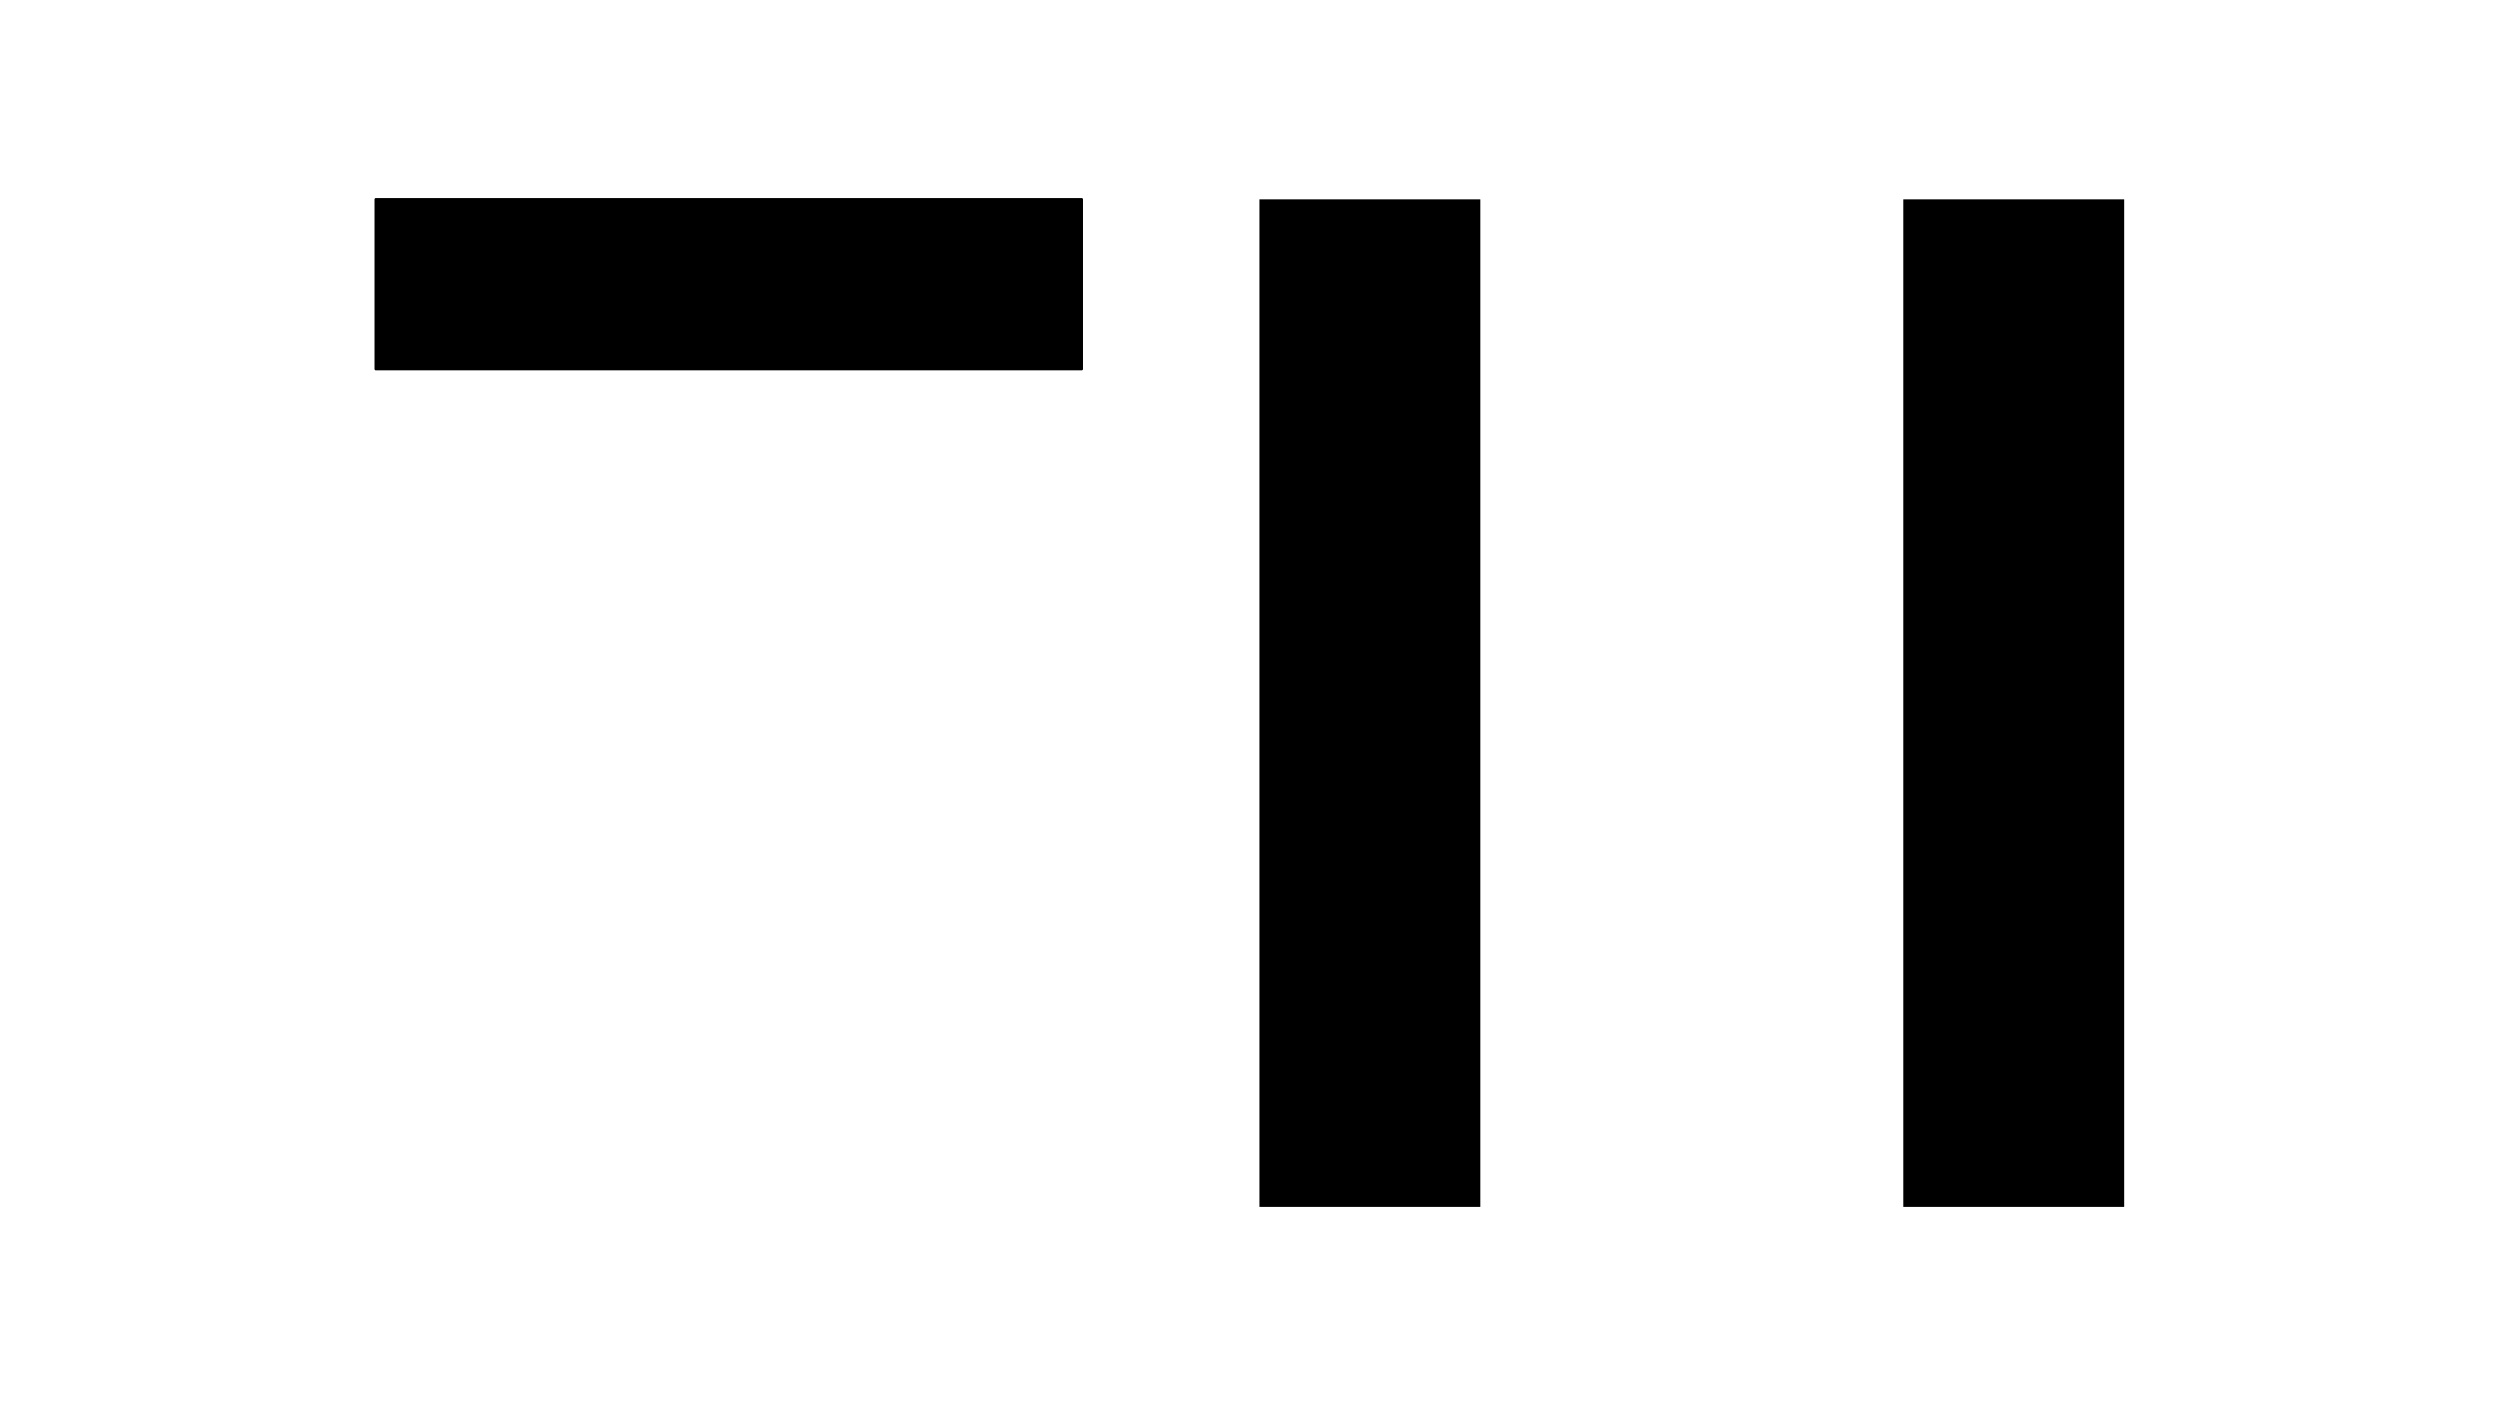 <svg version="1.1" viewBox="0.0 0.0 960.0 540.0" fill="none" stroke="none" stroke-linecap="square" stroke-miterlimit="10" xmlns:xlink="http://www.w3.org/1999/xlink" xmlns="http://www.w3.org/2000/svg"><rect x="0.0" y="0.0" width="960.0" height="540.0" fill="#808080" stroke="none"/><clipPath id="g2c7dfdbe960_0_228.0"><path d="m0 0l960.0 0l0 540.0l-960.0 0l0 -540.0z" clip-rule="nonzero"/></clipPath><g clip-path="url(#g2c7dfdbe960_0_228.0)"><path fill="#ffffff" d="m0 0l960.0 0l0 540.0l-960.0 0z" fill-rule="evenodd"/><path fill="#000000" d="m144.315 76.551l271.055 0l0 65.165l-271.055 0z" fill-rule="evenodd"/><path stroke="#000000" stroke-width="1.0" stroke-linejoin="round" stroke-linecap="butt" d="m144.315 76.551l271.055 0l0 65.165l-271.055 0z" fill-rule="evenodd"/><path fill="#000000" d="m483.625 76.551l84.819 0l0 386.898l-84.819 0z" fill-rule="evenodd"/><path fill="#000000" d="m730.866 76.551l84.819 0l0 386.898l-84.819 0z" fill-rule="evenodd"/></g></svg>
